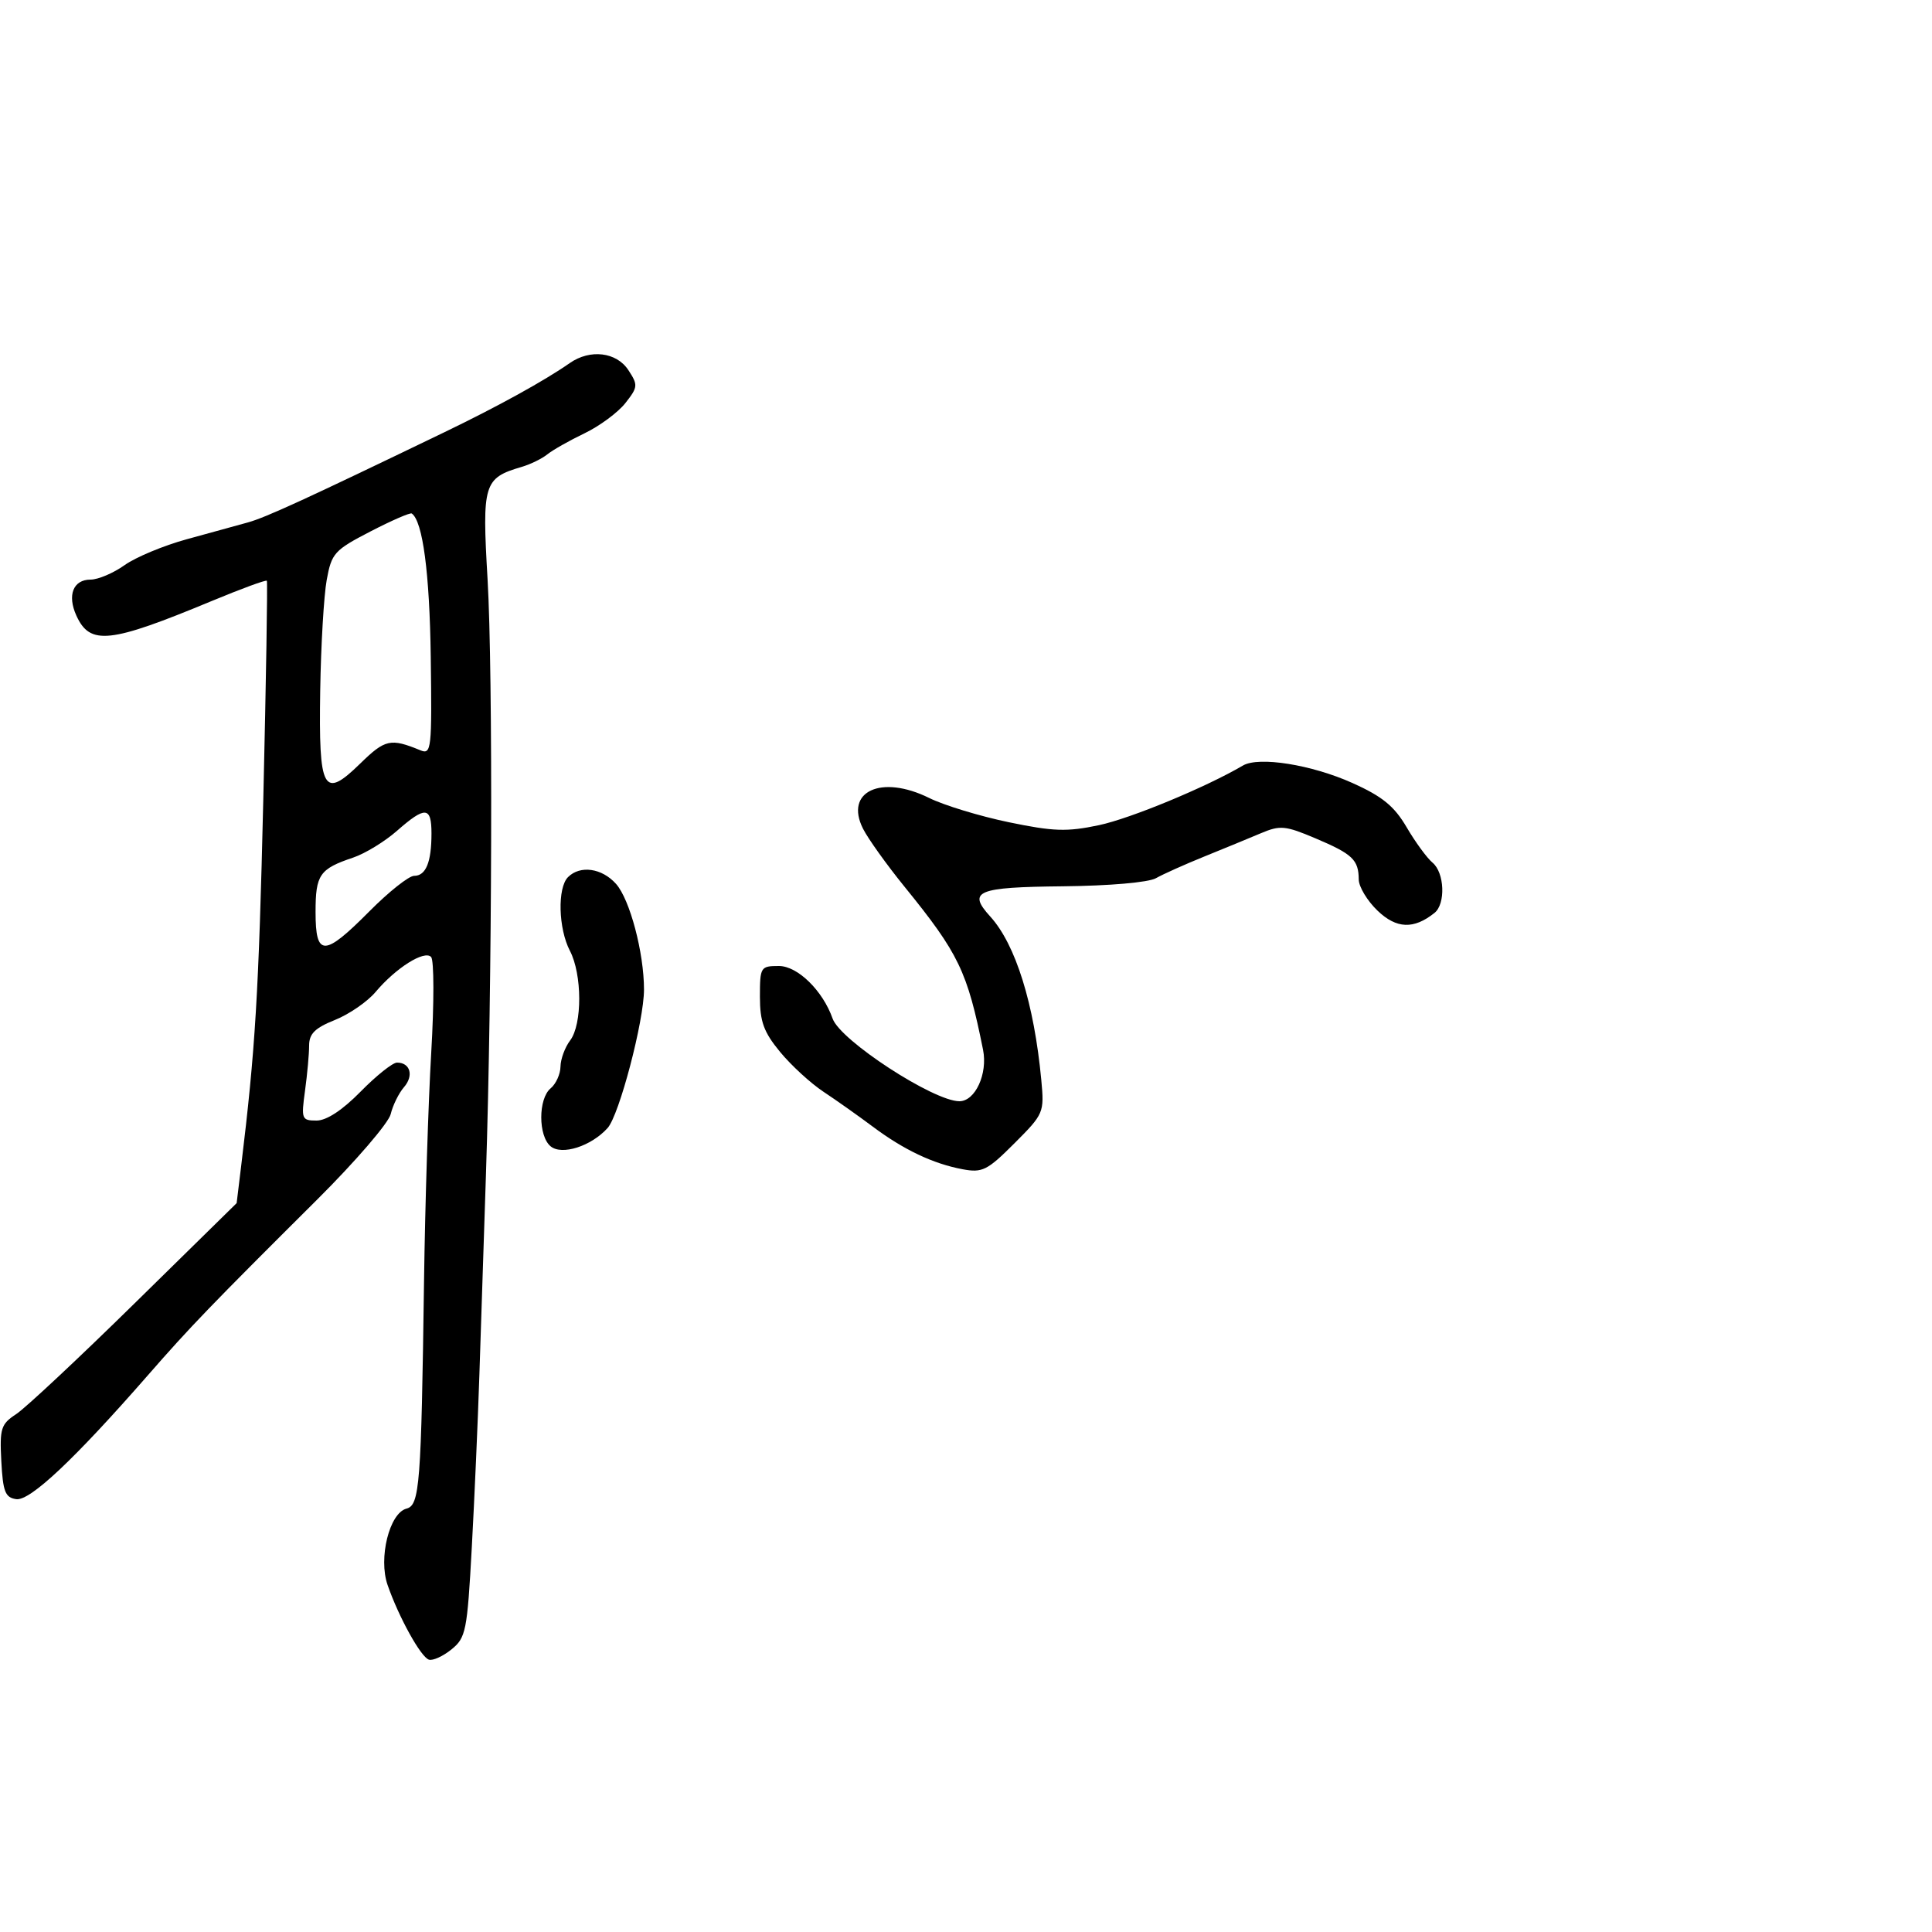 <svg xmlns="http://www.w3.org/2000/svg" width="300" height="300" viewBox="0 0 300 300" version="1.1">
  <defs/>
  <path d="M88.473,56.378 C91.634,54.169 95.732,54.661 97.573,57.471 C99.092,59.79 99.064,60.103 97.108,62.59 C95.962,64.047 93.106,66.159 90.762,67.284 C88.418,68.409 85.825,69.877 85,70.546 C84.175,71.216 82.375,72.095 81,72.5 C75.103,74.238 74.842,75.096 75.709,89.942 C76.557,104.475 76.423,153.063 75.454,182.5 C75.128,192.4 74.671,206.35 74.438,213.5 C74.205,220.65 73.674,232.729 73.257,240.341 C72.549,253.295 72.346,254.307 70.099,256.124 C68.778,257.192 67.203,257.906 66.599,257.71 C65.34,257.303 61.914,251.108 60.181,246.108 C58.735,241.936 60.468,234.952 63.121,234.258 C65.168,233.723 65.408,230.606 65.843,198.94 C66.006,187.082 66.51,171.107 66.962,163.44 C67.414,155.773 67.406,149.096 66.943,148.601 C65.907,147.494 61.468,150.29 58.317,154.036 C57.047,155.545 54.206,157.501 52.004,158.382 C48.91,159.62 48,160.522 48,162.352 C48,163.655 47.714,166.809 47.364,169.36 C46.758,173.78 46.843,174 49.156,174 C50.712,174 53.169,172.385 56,169.5 C58.429,167.025 60.971,165 61.649,165 C63.708,165 64.283,167.025 62.732,168.813 C61.927,169.741 60.998,171.625 60.668,173 C60.338,174.375 55.215,180.33 49.284,186.234 C32.598,202.843 29.573,205.982 23.007,213.5 C11.573,226.593 4.665,233.097 2.52,232.789 C0.811,232.545 0.455,231.638 0.204,226.895 C-0.064,221.8 0.146,221.134 2.516,219.582 C3.95,218.642 12.238,210.887 20.934,202.348 L36.746,186.822 L37.435,181.161 C39.652,162.962 40.175,154.3 40.887,124 C41.32,105.575 41.567,90.357 41.436,90.183 C41.306,90.008 37.442,91.427 32.849,93.336 C17.016,99.916 13.979,100.243 11.86,95.592 C10.413,92.417 11.366,90 14.064,90 C15.234,90 17.609,88.99 19.343,87.756 C21.076,86.522 25.421,84.712 28.997,83.734 C32.574,82.756 36.85,81.58 38.5,81.121 C41.289,80.345 47.424,77.528 69,67.119 C77.333,63.099 84.551,59.118 88.473,56.378 Z M193,118.873 C195.462,117.426 203.65,118.731 210.007,121.584 C214.652,123.668 216.5,125.177 218.422,128.457 C219.777,130.768 221.586,133.241 222.442,133.952 C224.309,135.502 224.501,140.354 222.75,141.755 C219.529,144.332 216.846,144.227 213.906,141.41 C212.308,139.879 210.993,137.698 210.985,136.563 C210.962,133.508 210.029,132.619 204.298,130.19 C199.585,128.193 198.788,128.117 195.798,129.381 C193.984,130.149 190.025,131.778 187,133.002 C183.975,134.226 180.6,135.739 179.5,136.364 C178.341,137.023 172.264,137.552 165.042,137.624 C151.668,137.757 150.179,138.378 153.769,142.321 C157.699,146.639 160.578,155.86 161.69,167.687 C162.168,172.771 162.084,172.968 157.517,177.535 C153.297,181.756 152.536,182.135 149.453,181.557 C144.873,180.698 140.317,178.533 135.5,174.926 C133.3,173.279 129.871,170.853 127.88,169.535 C125.889,168.218 122.852,165.43 121.13,163.342 C118.591,160.261 118,158.643 118,154.772 C118,150.155 118.096,150 120.949,150 C123.857,150 127.768,153.832 129.291,158.174 C130.481,161.563 144.962,171 148.975,171 C151.438,171 153.395,166.735 152.646,163 C150.207,150.831 148.873,148.06 140.465,137.703 C137.695,134.291 134.791,130.233 134.011,128.685 C131.089,122.887 136.828,120.221 144.288,123.912 C146.575,125.044 152.125,126.735 156.622,127.669 C163.584,129.116 165.665,129.185 170.648,128.132 C175.551,127.095 187.274,122.24 193,118.873 Z M57.517,82.527 C51.914,85.425 51.484,85.902 50.73,90.06 C50.287,92.502 49.834,100.22 49.723,107.211 C49.475,122.852 50.195,124.169 55.932,118.567 C59.807,114.782 60.643,114.599 65.296,116.511 C66.983,117.204 67.079,116.322 66.887,102.004 C66.711,88.956 65.646,80.924 63.935,79.735 C63.696,79.569 60.808,80.825 57.517,82.527 Z M88.2,136.2 C90.085,134.315 93.465,134.791 95.657,137.25 C97.809,139.664 100,147.944 100,153.66 C100,158.53 96.157,173.148 94.348,175.159 C91.808,177.982 87.244,179.447 85.499,177.999 C83.562,176.392 83.563,170.608 85.5,169 C86.325,168.315 87.014,166.798 87.032,165.628 C87.049,164.457 87.724,162.626 88.532,161.559 C90.429,159.05 90.408,151.306 88.494,147.636 C86.698,144.193 86.536,137.864 88.2,136.2 Z M61.632,129.018 C59.742,130.678 56.688,132.543 54.847,133.163 C49.614,134.925 49,135.813 49,141.622 C49,148.619 50.327,148.599 57.37,141.5 C60.371,138.475 63.492,136 64.306,136 C66.134,136 67,133.884 67,129.418 C67,125.218 66.041,125.147 61.632,129.018 Z"/>
</svg>

